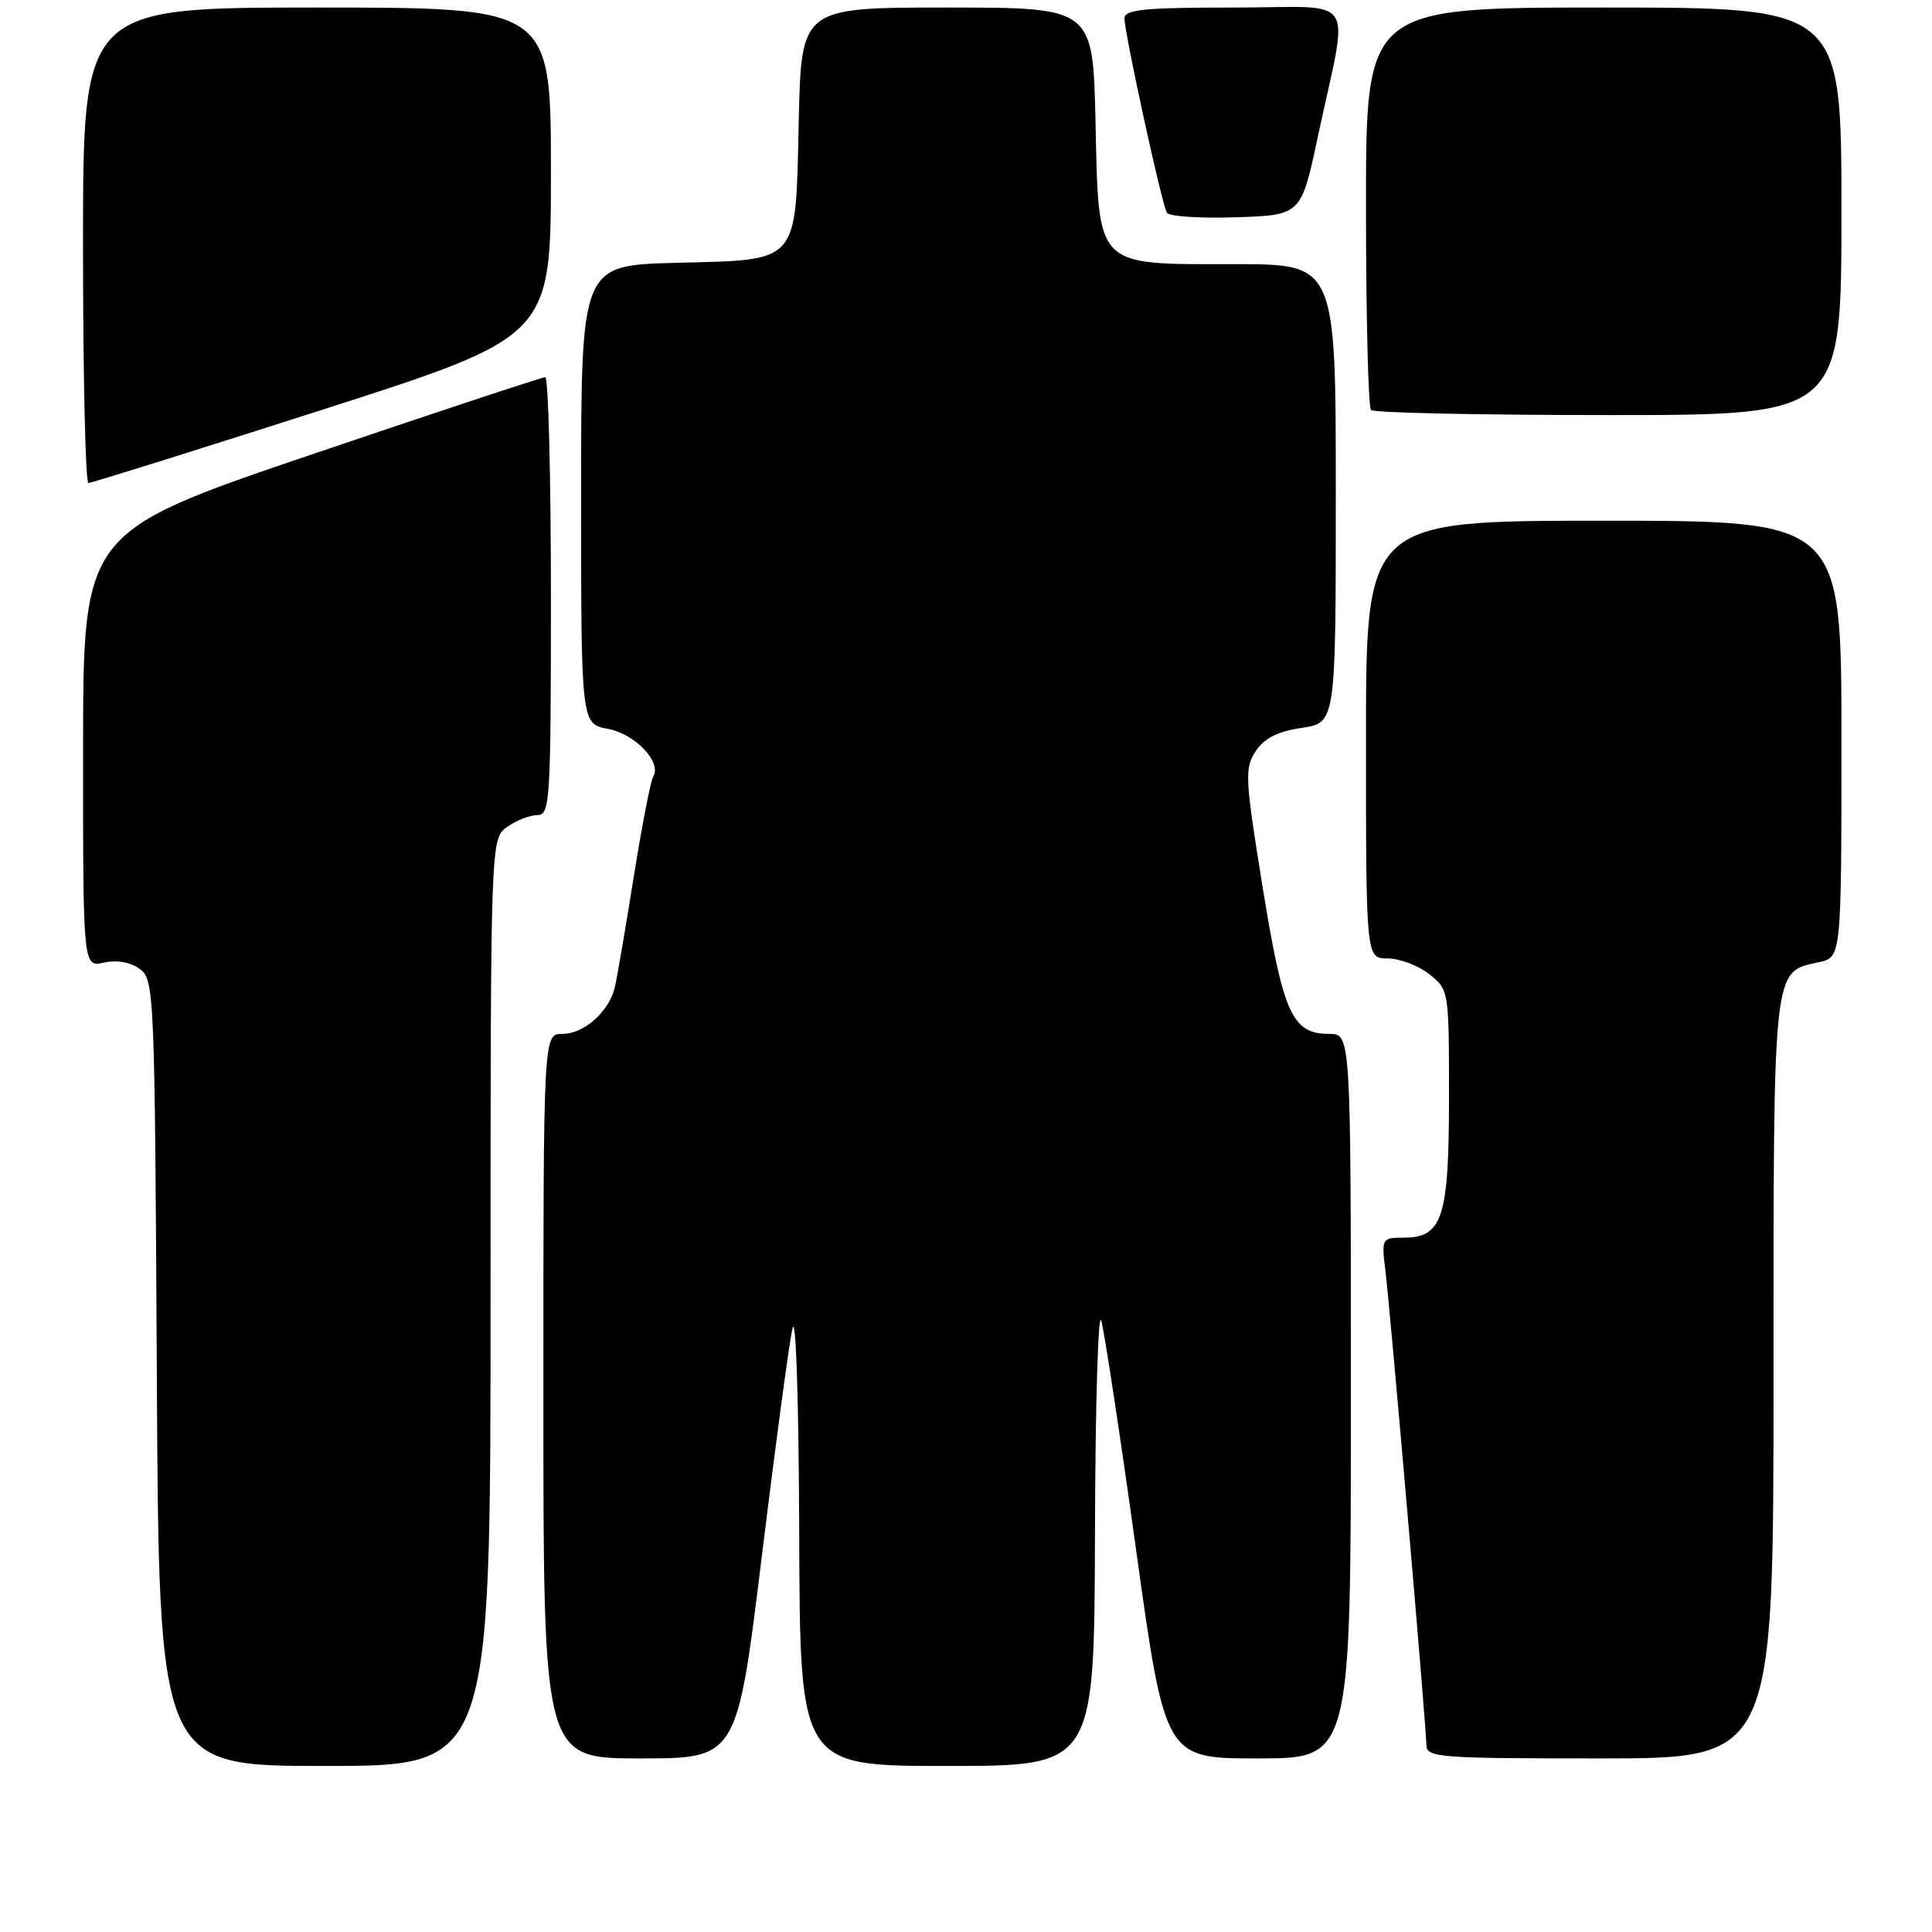 <?xml version="1.0" encoding="UTF-8" standalone="no"?>
<!DOCTYPE svg PUBLIC "-//W3C//DTD SVG 1.1//EN" "http://www.w3.org/Graphics/SVG/1.1/DTD/svg11.dtd" >
<svg xmlns="http://www.w3.org/2000/svg" xmlns:xlink="http://www.w3.org/1999/xlink" version="1.1" viewBox="0 0 256 256">
 <g >
 <path fill="currentColor"
d=" M 65.00 172.56 C 65.00 111.11 65.00 111.11 67.22 109.56 C 68.44 108.70 70.24 108.00 71.22 108.00 C 72.88 108.00 73.00 106.12 73.00 79.00 C 73.00 63.05 72.66 49.99 72.25 49.98 C 71.84 49.98 57.89 54.59 41.26 60.23 C 11.02 70.50 11.02 70.50 11.01 99.33 C 11.00 128.16 11.00 128.16 13.77 127.55 C 15.48 127.17 17.29 127.49 18.52 128.39 C 20.44 129.80 20.51 131.33 20.78 181.92 C 21.05 234.00 21.05 234.00 43.03 234.00 C 65.00 234.00 65.00 234.00 65.00 172.56 Z  M 145.09 203.25 C 145.13 186.34 145.51 173.62 145.92 175.00 C 146.33 176.38 148.40 189.99 150.52 205.25 C 154.38 233.00 154.38 233.00 166.69 233.00 C 179.00 233.00 179.00 233.00 179.00 185.00 C 179.00 137.00 179.00 137.00 176.15 137.00 C 171.22 137.00 170.04 134.42 167.31 117.58 C 164.97 103.15 164.90 101.81 166.37 99.56 C 167.50 97.83 169.26 96.93 172.48 96.45 C 177.00 95.77 177.00 95.77 177.00 65.39 C 177.00 35.00 177.00 35.00 163.61 35.00 C 144.93 35.00 145.60 35.69 145.16 16.09 C 144.82 1.00 144.82 1.00 125.50 1.00 C 106.18 1.00 106.18 1.00 105.84 15.97 C 105.40 35.22 106.12 34.39 89.47 34.83 C 77.00 35.16 77.00 35.16 77.00 65.54 C 77.00 95.91 77.00 95.91 80.56 96.58 C 84.18 97.26 87.73 101.01 86.55 102.92 C 86.21 103.47 85.05 109.45 83.97 116.21 C 82.89 122.97 81.77 129.52 81.48 130.78 C 80.72 134.04 77.40 137.00 74.50 137.00 C 72.00 137.00 72.00 137.00 72.00 185.00 C 72.00 233.00 72.00 233.00 84.83 233.00 C 97.66 233.00 97.66 233.00 100.94 206.25 C 102.74 191.54 104.57 177.93 105.01 176.00 C 105.46 173.99 105.84 185.60 105.90 203.25 C 106.00 234.00 106.00 234.00 125.50 234.00 C 145.00 234.00 145.00 234.00 145.09 203.25 Z  M 235.00 182.72 C 235.00 127.52 234.86 128.85 241.00 127.50 C 244.00 126.84 244.00 126.84 244.00 97.92 C 244.00 69.00 244.00 69.00 212.50 69.00 C 181.00 69.00 181.00 69.00 181.00 98.00 C 181.00 127.00 181.00 127.00 183.87 127.00 C 185.44 127.00 187.92 127.93 189.37 129.07 C 191.99 131.14 192.00 131.20 192.00 145.35 C 192.00 161.39 191.15 164.00 185.96 164.00 C 183.11 164.00 183.05 164.10 183.56 168.25 C 184.24 173.81 189.00 228.88 189.00 231.21 C 189.00 232.88 190.56 233.00 212.00 233.00 C 235.00 233.00 235.00 233.00 235.00 182.72 Z  M 42.72 54.29 C 73.00 44.58 73.00 44.58 73.00 22.79 C 73.00 1.00 73.00 1.00 42.00 1.00 C 11.00 1.00 11.00 1.00 11.00 32.50 C 11.00 49.83 11.32 64.00 11.72 64.00 C 12.12 64.00 26.07 59.63 42.72 54.29 Z  M 244.00 28.00 C 244.00 1.00 244.00 1.00 212.50 1.00 C 181.00 1.00 181.00 1.00 181.00 27.33 C 181.00 41.82 181.30 53.97 181.67 54.33 C 182.03 54.70 196.21 55.00 213.17 55.00 C 244.00 55.00 244.00 55.00 244.00 28.00 Z  M 174.62 18.12 C 178.75 -1.28 180.22 1.00 163.55 1.00 C 151.65 1.00 149.00 1.26 149.00 2.42 C 149.00 4.40 153.95 27.11 154.62 28.19 C 154.92 28.68 159.04 28.95 163.79 28.79 C 172.41 28.50 172.41 28.50 174.62 18.12 Z "/>
</g>
</svg>